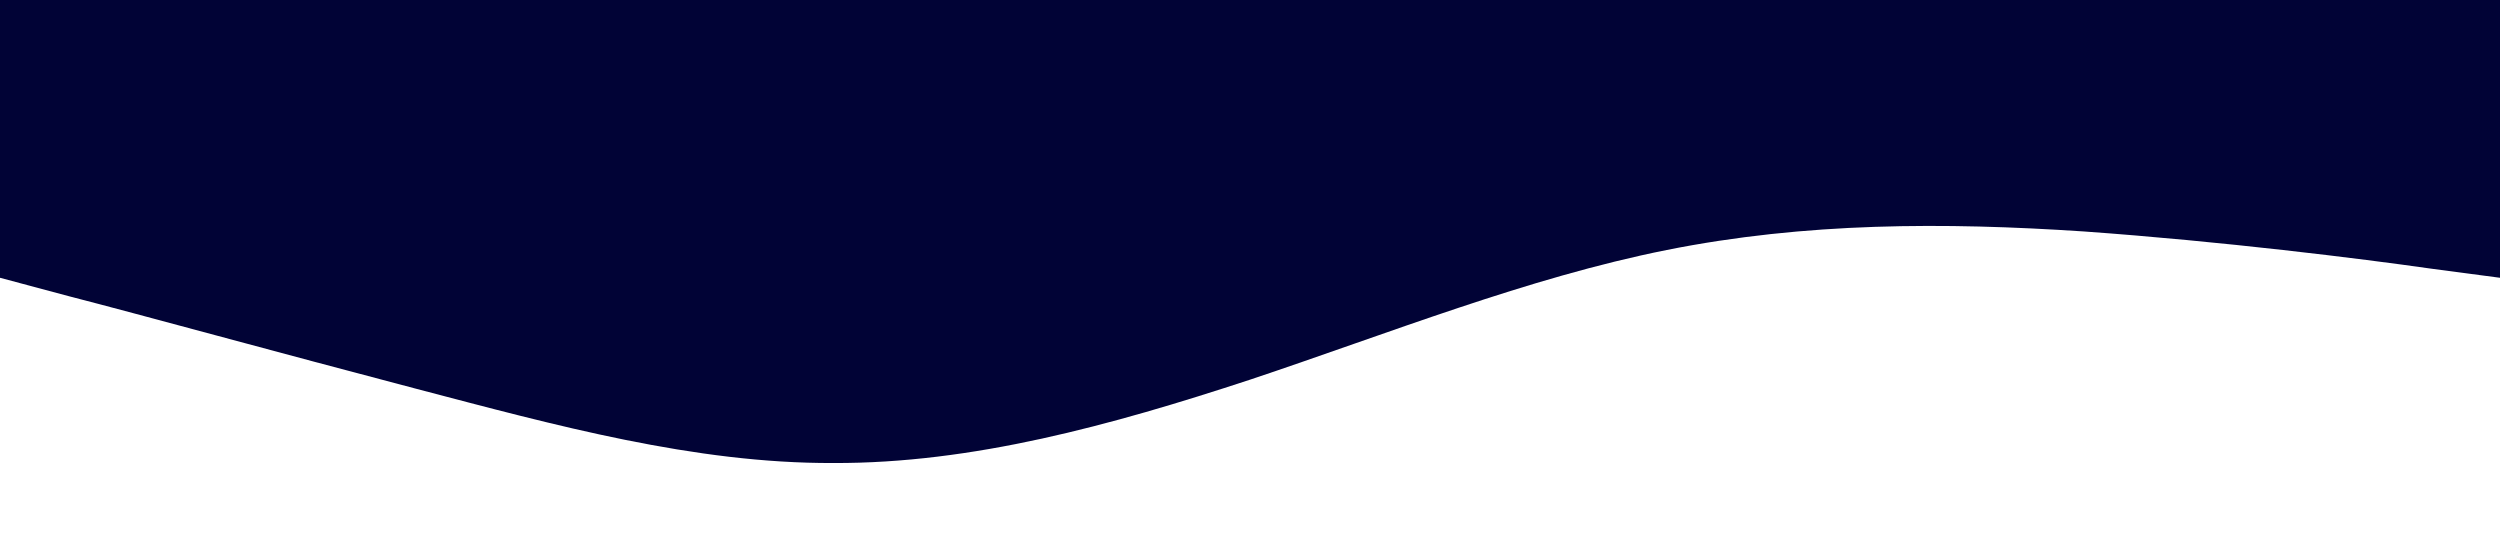 <?xml version="1.0" standalone="no"?><svg xmlns="http://www.w3.org/2000/svg" viewBox="0 0 1440 320"><path fill="#010336" fill-opacity="1" d="M0,160L40,170.7C80,181,160,203,240,224C320,245,400,267,480,266.7C560,267,640,245,720,218.7C800,192,880,160,960,144C1040,128,1120,128,1200,133.3C1280,139,1360,149,1400,154.7L1440,160L1440,0L1400,0C1360,0,1280,0,1200,0C1120,0,1040,0,960,0C880,0,800,0,720,0C640,0,560,0,480,0C400,0,320,0,240,0C160,0,80,0,40,0L0,0Z"></path></svg>